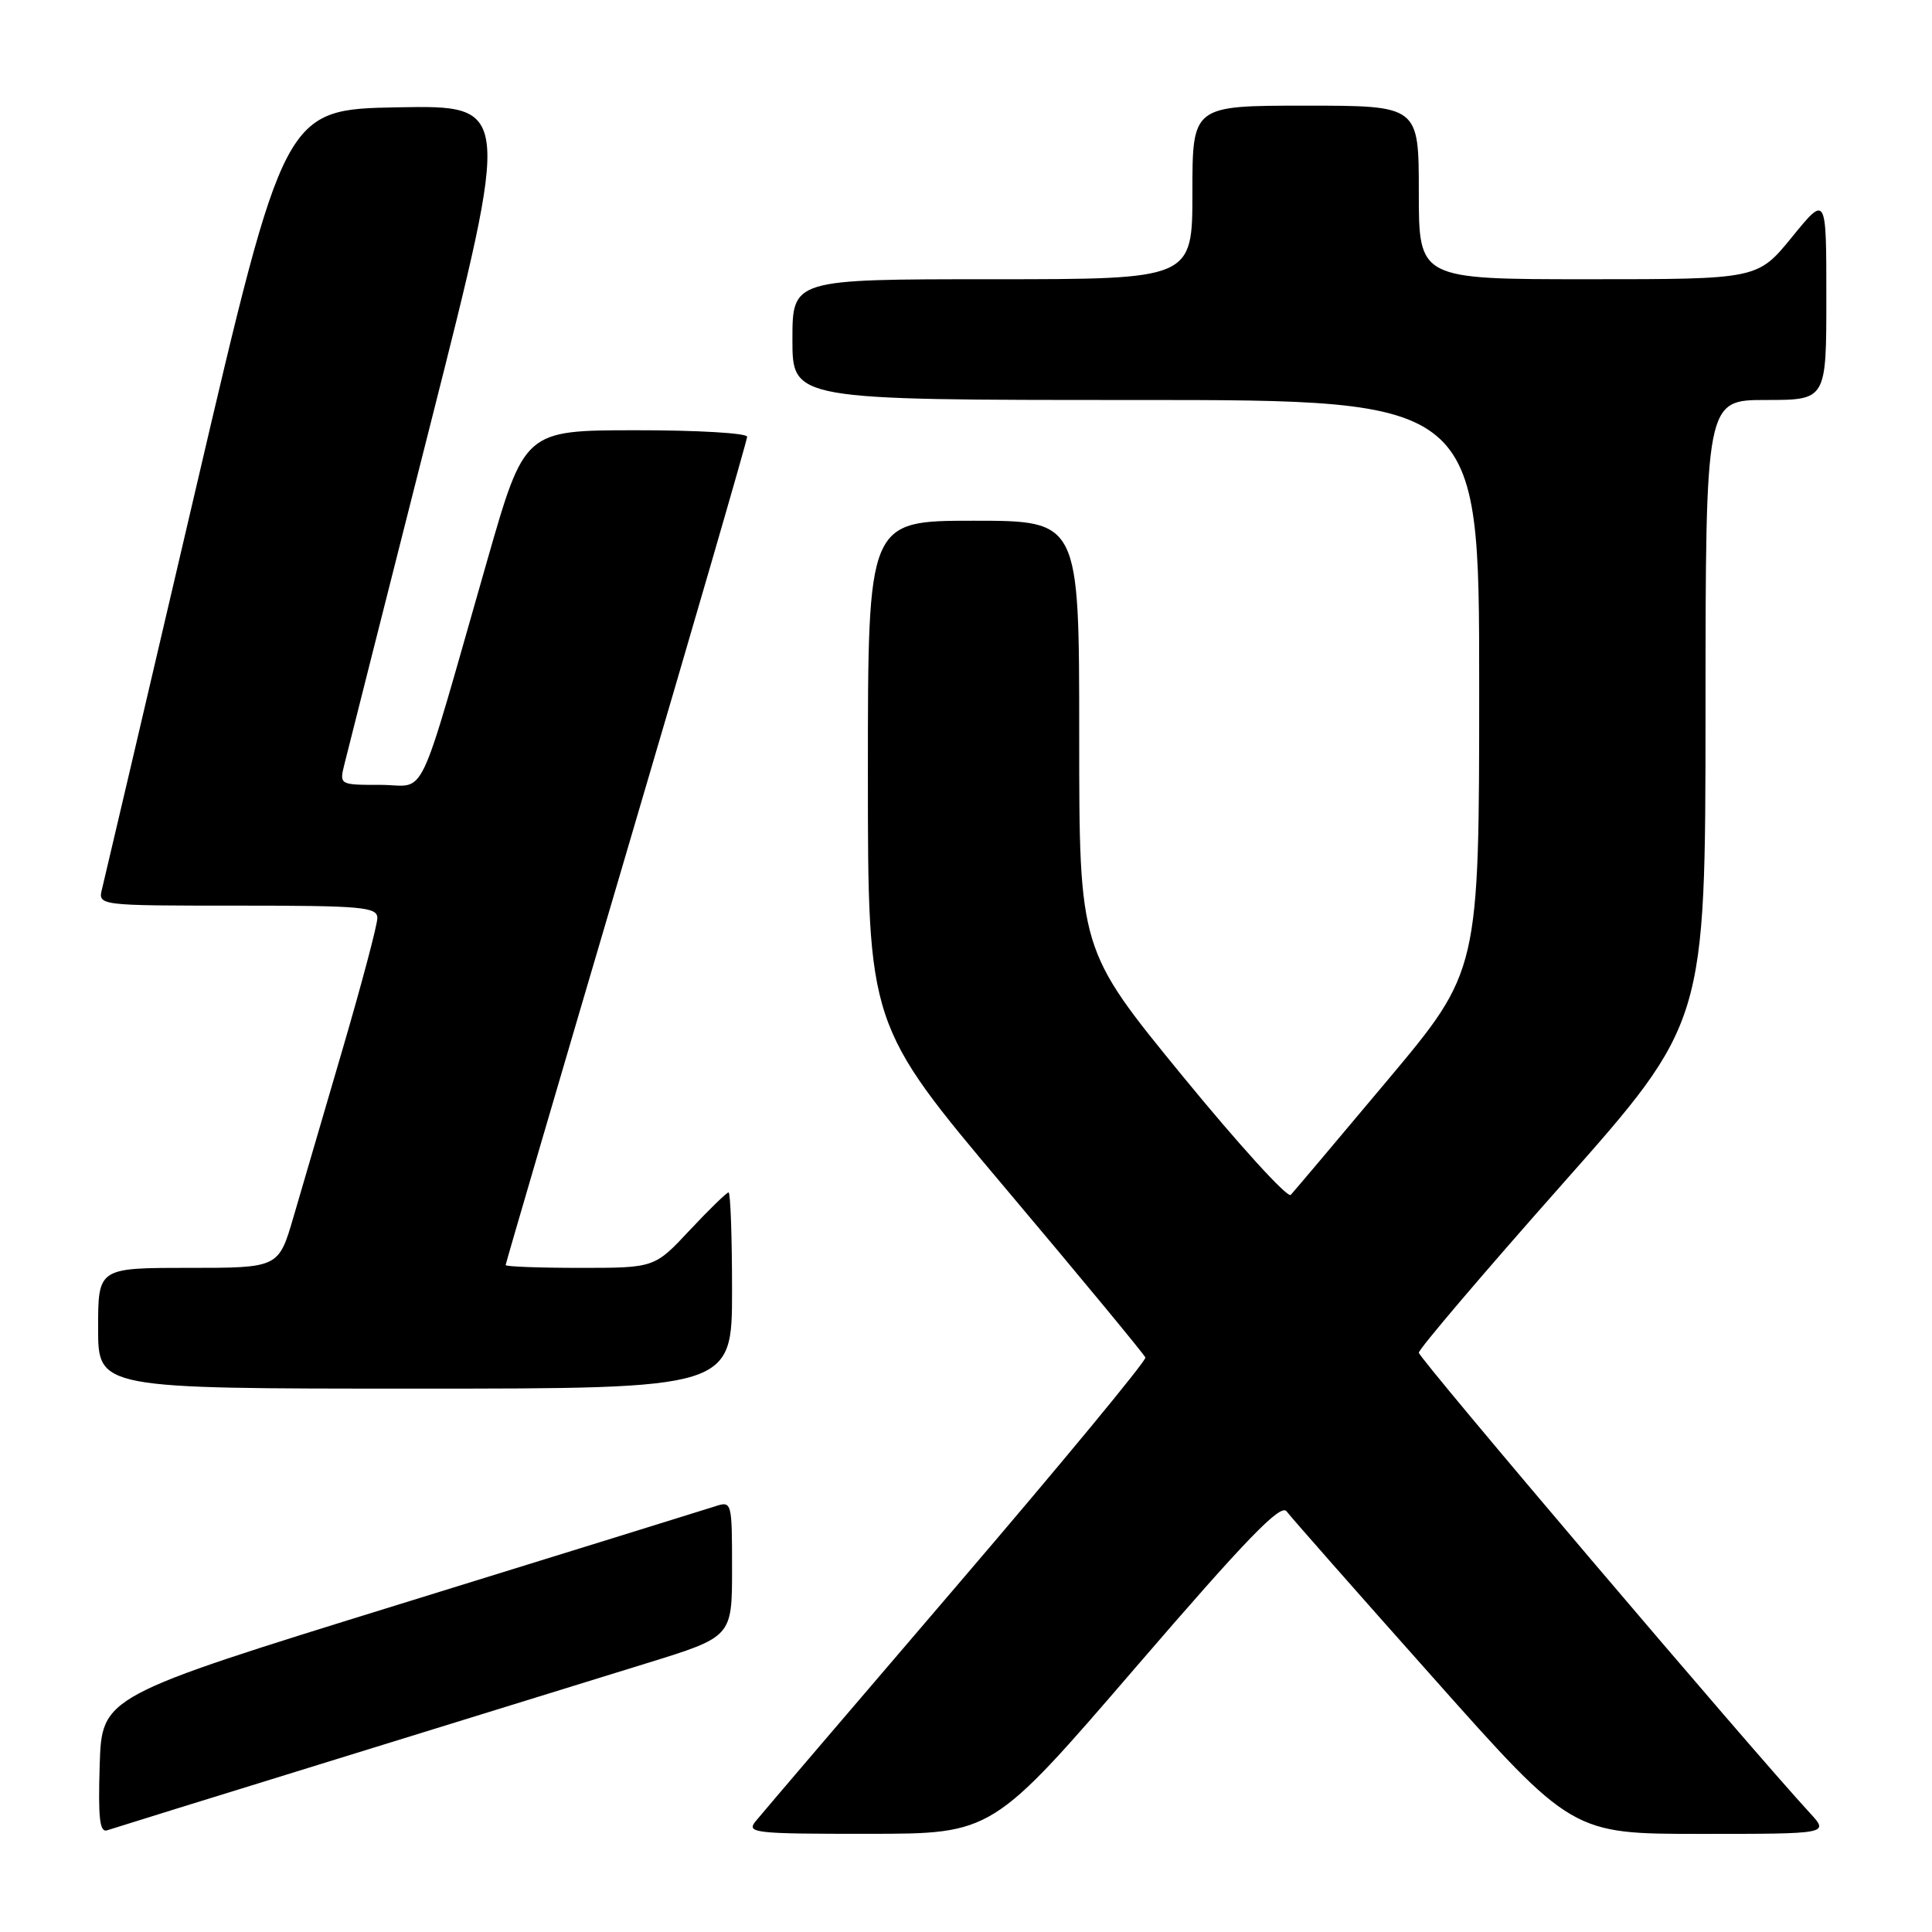 <?xml version="1.0" encoding="UTF-8" standalone="no"?>
<!DOCTYPE svg PUBLIC "-//W3C//DTD SVG 1.1//EN" "http://www.w3.org/Graphics/SVG/1.1/DTD/svg11.dtd" >
<svg xmlns="http://www.w3.org/2000/svg" xmlns:xlink="http://www.w3.org/1999/xlink" version="1.1" viewBox="0 0 256 256">
 <g >
 <path fill="currentColor"
d=" M 45.00 232.97 C 61.23 227.95 79.56 222.28 85.75 220.37 C 97.00 216.89 97.00 216.89 97.00 207.88 C 97.00 198.98 96.97 198.87 94.75 199.60 C 93.51 200.00 74.72 205.83 53.00 212.55 C 13.50 224.78 13.50 224.78 13.21 233.87 C 12.99 240.94 13.21 242.87 14.21 242.52 C 14.92 242.28 28.77 237.98 45.00 232.97 Z  M 150.48 220.94 C 165.15 203.91 169.69 199.21 170.48 200.26 C 171.04 201.01 179.78 210.94 189.91 222.31 C 208.31 243.00 208.31 243.00 225.34 243.00 C 242.37 243.00 242.37 243.00 239.84 240.25 C 231.90 231.64 188.00 179.97 188.00 179.24 C 188.00 178.76 196.54 168.72 206.99 156.93 C 225.98 135.50 225.98 135.50 225.99 94.25 C 226.00 53.00 226.00 53.00 234.00 53.00 C 242.00 53.00 242.00 53.00 242.00 39.41 C 242.00 25.82 242.00 25.82 237.45 31.41 C 232.89 37.00 232.89 37.00 210.45 37.00 C 188.00 37.00 188.00 37.00 188.00 25.50 C 188.00 14.00 188.00 14.00 173.00 14.00 C 158.00 14.00 158.00 14.00 158.00 25.50 C 158.00 37.00 158.00 37.00 131.50 37.00 C 105.00 37.00 105.00 37.00 105.00 45.00 C 105.00 53.00 105.00 53.00 150.50 53.00 C 196.00 53.00 196.00 53.00 196.00 90.83 C 196.00 128.65 196.00 128.65 183.90 143.08 C 177.25 151.01 171.46 157.87 171.03 158.33 C 170.60 158.78 164.12 151.65 156.62 142.49 C 143.00 125.83 143.00 125.83 143.00 97.41 C 143.00 69.00 143.00 69.00 129.00 69.00 C 115.00 69.00 115.00 69.00 115.00 102.41 C 115.00 135.82 115.00 135.82 133.25 157.48 C 143.29 169.39 151.62 179.47 151.77 179.88 C 151.92 180.28 140.67 193.90 126.77 210.13 C 112.87 226.36 100.88 240.39 100.13 241.32 C 98.85 242.88 99.91 243.00 115.13 242.99 C 131.50 242.98 131.50 242.98 150.48 220.94 Z  M 97.00 171.00 C 97.00 163.85 96.79 158.00 96.54 158.00 C 96.29 158.00 93.98 160.25 91.40 163.00 C 86.73 168.00 86.73 168.00 76.86 168.00 C 71.44 168.00 67.00 167.83 67.00 167.63 C 67.00 167.43 74.20 142.85 83.00 113.00 C 91.80 83.15 99.00 58.34 99.00 57.87 C 99.00 57.39 92.36 57.00 84.25 57.01 C 69.50 57.02 69.50 57.02 64.56 74.26 C 55.03 107.51 56.70 104.00 50.43 104.00 C 44.97 104.00 44.96 104.00 45.64 101.25 C 46.01 99.74 51.14 79.48 57.03 56.22 C 67.73 13.95 67.73 13.95 52.71 14.22 C 37.69 14.50 37.69 14.50 25.89 65.00 C 19.40 92.78 13.84 116.51 13.53 117.75 C 12.96 120.00 12.96 120.00 31.48 120.00 C 48.01 120.00 50.00 120.18 50.00 121.65 C 50.00 122.55 47.94 130.32 45.43 138.90 C 42.92 147.48 39.98 157.54 38.89 161.25 C 36.92 168.00 36.92 168.00 24.96 168.00 C 13.00 168.00 13.00 168.00 13.00 176.00 C 13.00 184.00 13.00 184.00 55.00 184.00 C 97.00 184.00 97.00 184.00 97.00 171.00 Z "/>
</g>
</svg>